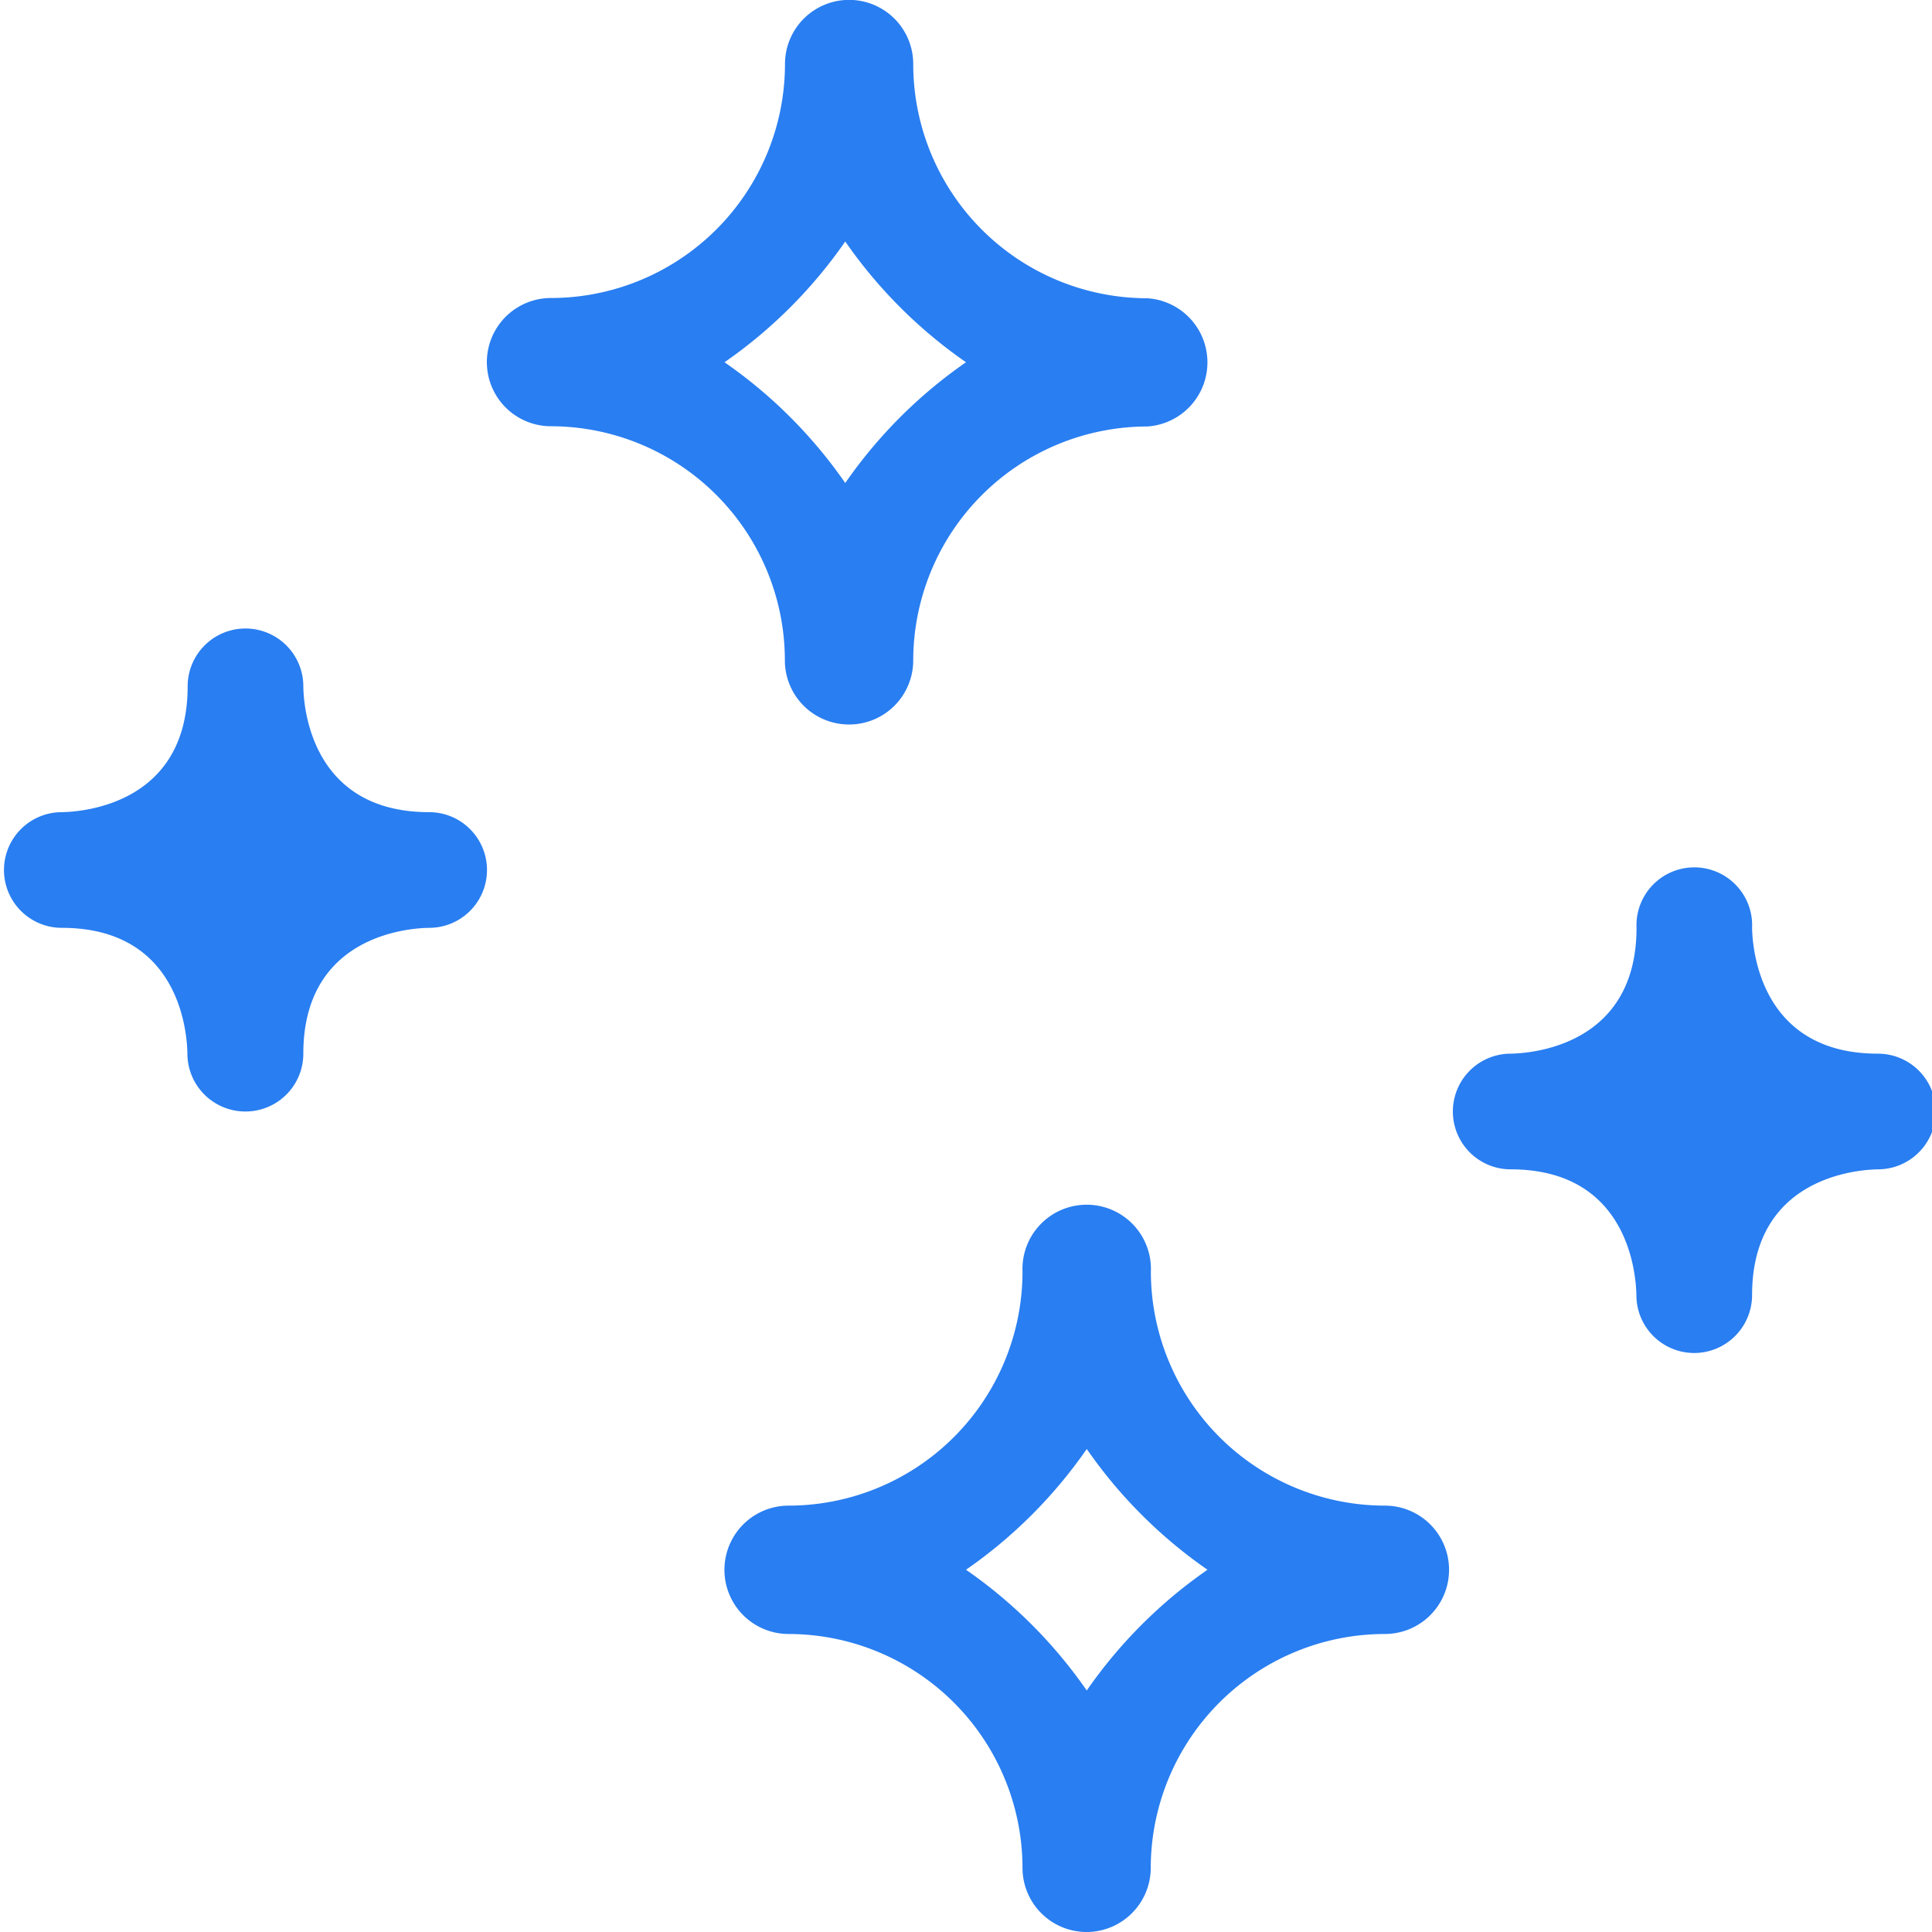 <svg xmlns="http://www.w3.org/2000/svg" xmlns:xlink="http://www.w3.org/1999/xlink" viewBox="0 0 16 16"><defs><path id="a" d="M2.032 9.205a.48.48 0 0 1-.48-.476c-.002-.176-.064-1.045-1.04-1.045a.479.479 0 0 1 0-.958c.17-.003 1.042-.065 1.042-1.042a.479.479 0 1 1 .958 0c.002.171.065 1.042 1.042 1.042a.479.479 0 1 1 0 .958c-.172.002-1.042.065-1.042 1.042a.479.479 0 0 1-.48.479zm12 2a.479.479 0 0 1-.48-.477c-.003-.175-.066-1.044-1.041-1.044a.479.479 0 1 1 0-.958c.17-.003 1.042-.065 1.042-1.042a.479.479 0 1 1 .957 0c.003.171.066 1.042 1.042 1.042a.479.479 0 0 1 0 .958c-.17.003-1.042.065-1.042 1.042a.48.48 0 0 1-.479.479zM7.031 6a.531.531 0 0 1-.531-.531A1.94 1.94 0 0 0 4.563 3.53a.531.531 0 0 1 0-1.062A1.94 1.94 0 0 0 6.501.53a.531.531 0 0 1 1.062 0A1.94 1.94 0 0 0 9.5 2.47a.532.532 0 0 1 0 1.062A1.94 1.94 0 0 0 7.563 5.47a.531.531 0 0 1-.531.53zM6 3c.39.27.73.61 1 1 .27-.39.61-.73 1-1a3.96 3.96 0 0 1-1-1c-.27.39-.61.73-1 1zm3 13a.531.531 0 0 1-.532-.53 1.94 1.94 0 0 0-1.937-1.938.531.531 0 1 1 0-1.063 1.939 1.939 0 0 0 1.937-1.937.532.532 0 1 1 1.063 0 1.94 1.94 0 0 0 1.938 1.937.531.531 0 0 1 0 1.063A1.94 1.94 0 0 0 9.53 15.47.532.532 0 0 1 9 16zm-1-3c.39.27.73.61 1 1 .27-.39.61-.73 1-1a3.96 3.96 0 0 1-1-1c-.27.39-.61.73-1 1z"/></defs><g fill="none" fill-rule="evenodd"><mask id="b" fill="#fff"><use xlink:href="#a"/></mask><use fill="#297EF1" fill-rule="nonzero" xlink:href="#a"/><g mask="url(#b)"><path d="M0 0h16v16H0z"/></g></g></svg>